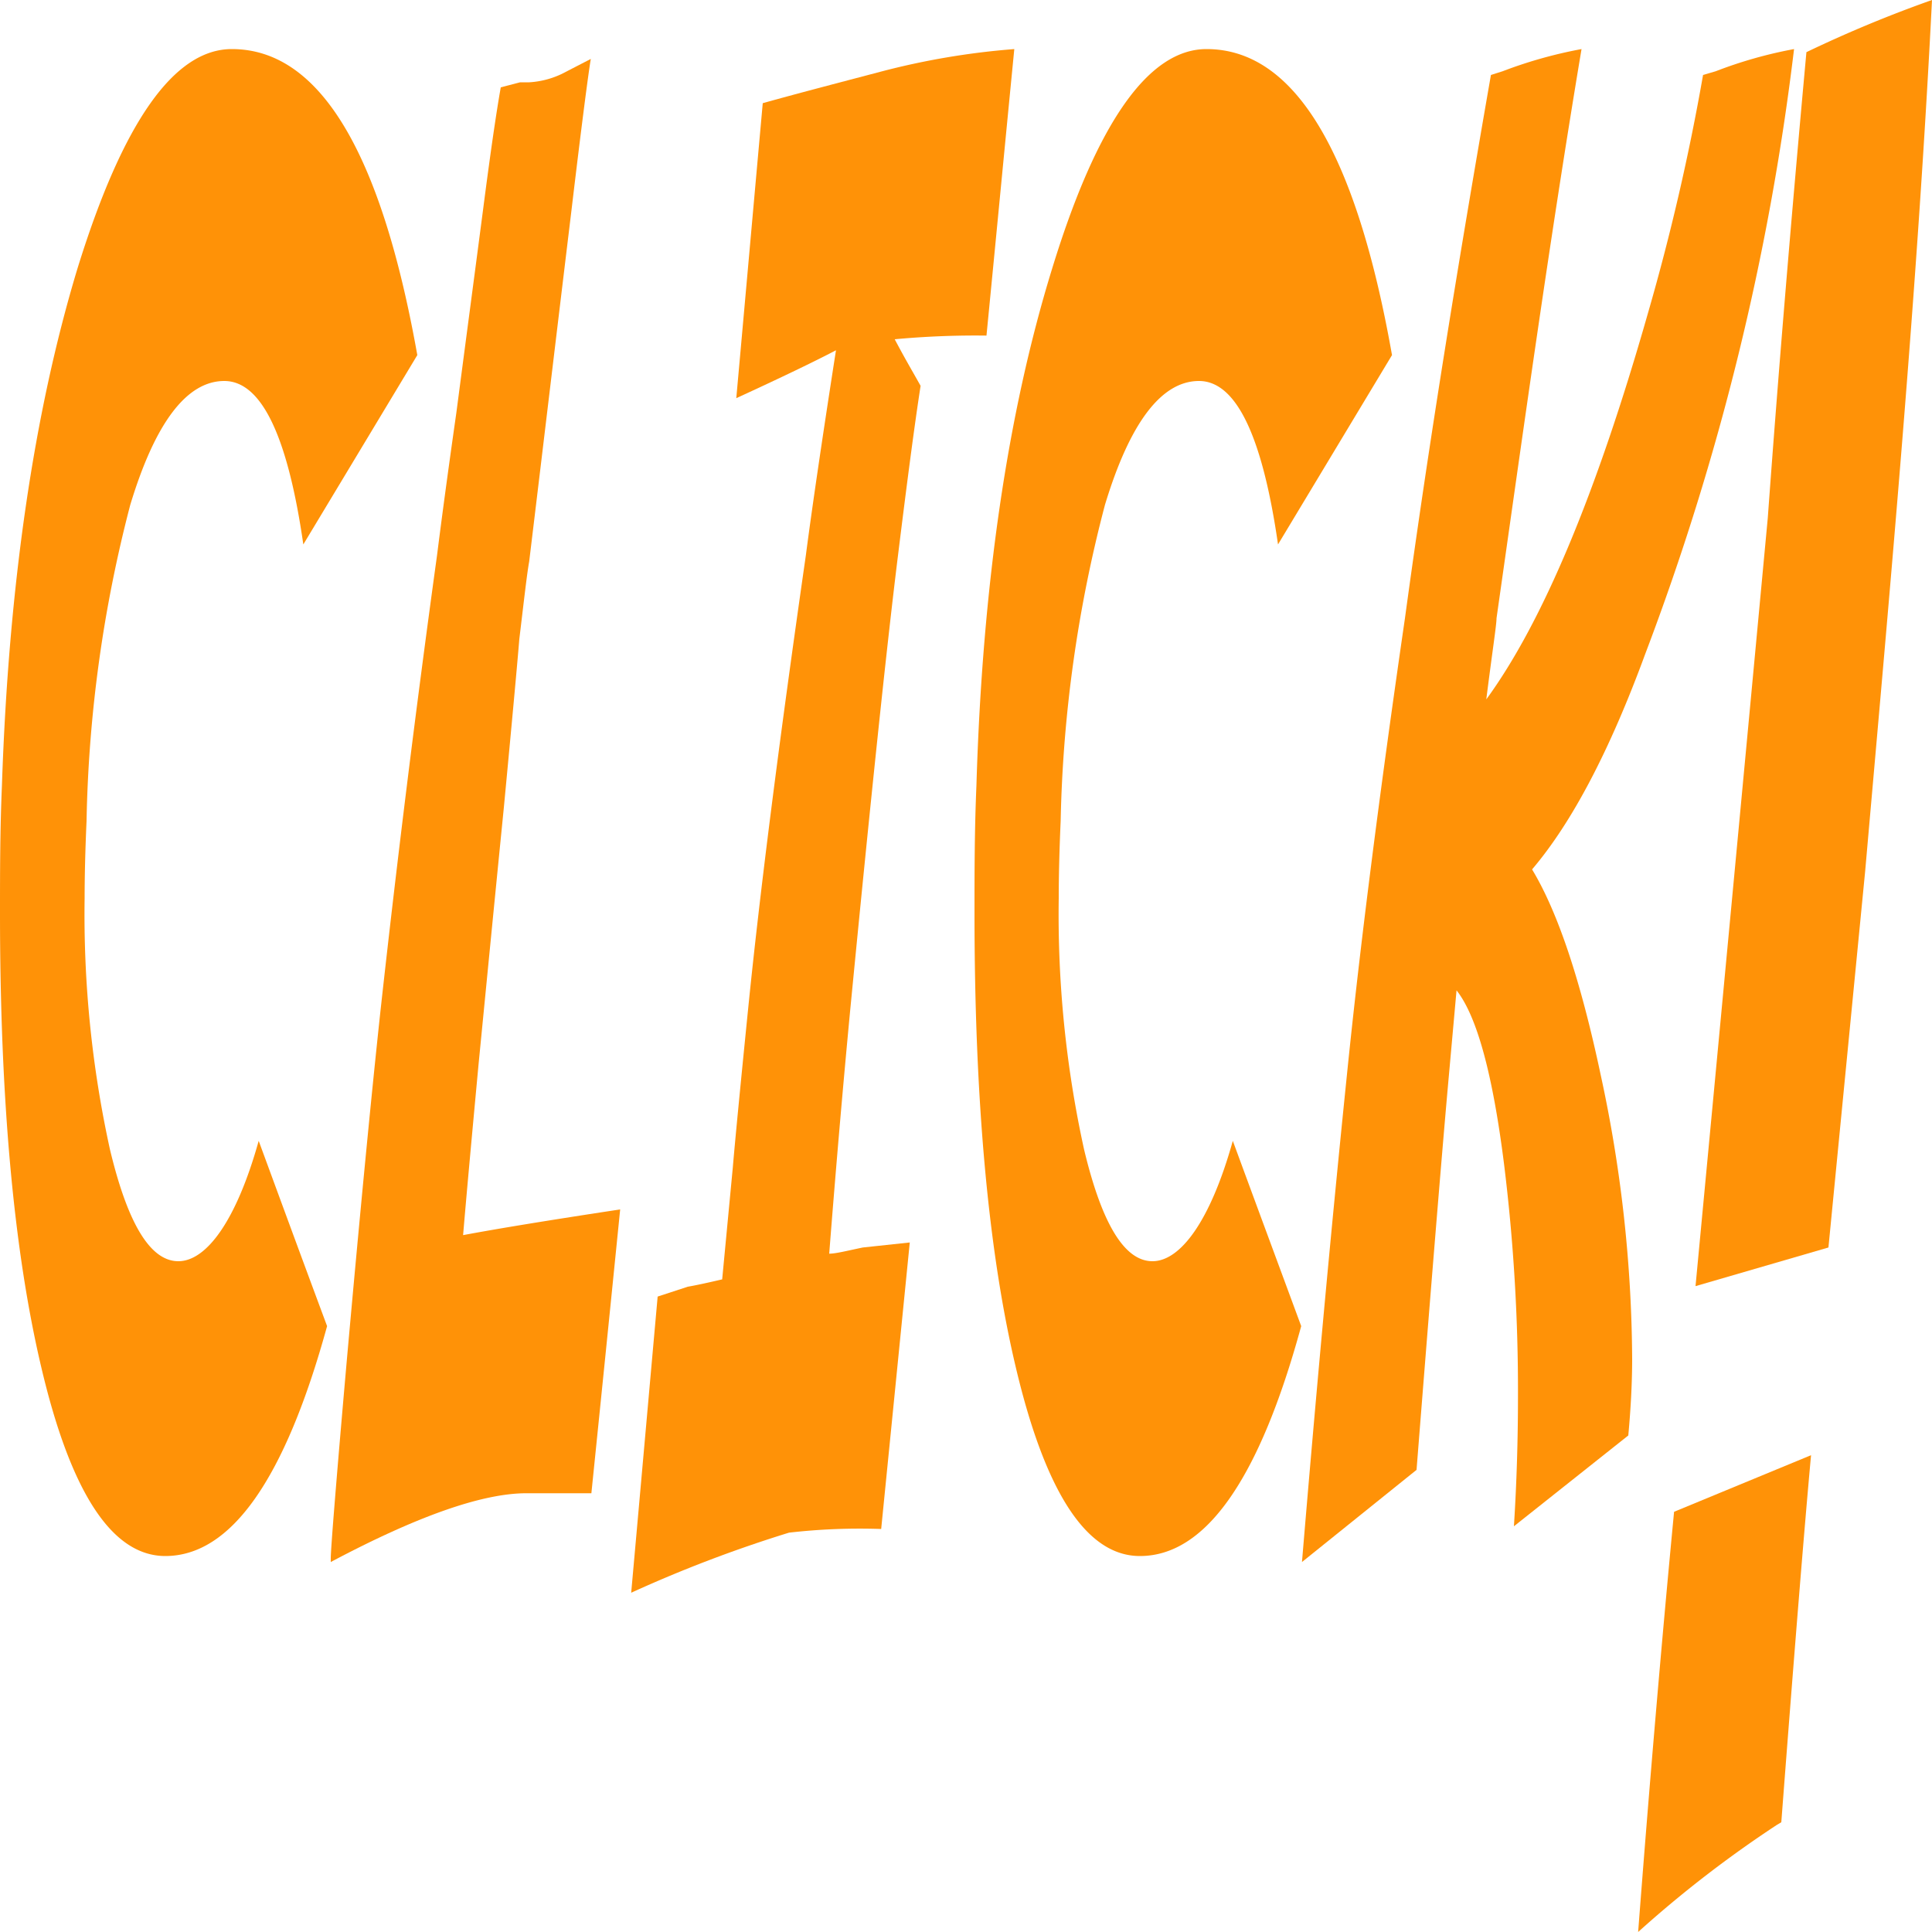 <svg xmlns="http://www.w3.org/2000/svg" viewBox="0 0 100 100"><defs><style>.cls-1{fill:#ff9207;}</style></defs><title>Asset 4</title><g id="Layer_2" data-name="Layer 2"><g id="TAP"><path class="cls-1" d="M16.93,68.64q-3.27,11.89-8.37,11.9-4.13,0-6.43-9.8Q0,61.71,0,47.26c0-2.07,0-4.28.1-6.61Q.62,25.13,4,13.93C6.34,6.35,9,2.54,12,2.54q6.78,0,9.6,15.84l-5.9,9.8q-1.22-8.46-4.09-8.46c-1.94,0-3.58,2.15-4.87,6.42A69.67,69.67,0,0,0,4.48,42.49c-.07,1.57-.1,2.91-.1,4a56.75,56.75,0,0,0,1.31,13c.92,3.85,2.09,5.79,3.54,5.79s3-2.08,4.16-6.23C14.81,62.91,15.51,64.82,16.93,68.64Z"/><path class="cls-1" d="M26.88,33.08q-.15,1.85-.8,8.71c-.53,5.32-.79,8-1.31,13.3-.34,3.65-.61,6.59-.8,8.84q2.72-.51,8.13-1.33c-.59,5.87-.89,8.81-1.49,14.69H27.25q-3.43,0-10.13,3.56v-.19c0-.46.27-3.88.83-10.24q1-11.19,1.74-18.07,1.29-11.7,2.93-23.6c.17-1.35.49-3.81,1-7.38.55-4.2.83-6.29,1.38-10.49q.56-4.34.92-6.36l1-.26h.47a4.53,4.53,0,0,0,1.7-.44l1.49-.77c-.13.77-.47,3.37-1,7.83-.88,7.27-1.31,10.91-2.19,18.19C27.28,29.66,27.13,31,26.88,33.08Z"/><path class="cls-1" d="M37.38,66.22l.55-5.79c.11-1.31.37-4,.78-8.08.61-6.09,1.62-14,3-23.6q.49-3.75,1.56-10.62-1.7.89-5.16,2.48c.55-6.11.82-9.16,1.37-15.27,1.64-.46,3.71-1,6.18-1.65a39,39,0,0,1,6.84-1.15c-.58,5.93-.86,8.9-1.44,14.83a45.19,45.19,0,0,0-4.75.19c.53,1,.8,1.45,1.34,2.41-.31,2-.69,4.89-1.17,8.78q-.89,7.19-2.48,23.6-.57,6-1.08,12.54c.34,0,.92-.15,1.74-.32l2.43-.26L45.61,79.14a32.23,32.23,0,0,0-4.77.19,67.82,67.82,0,0,0-8.17,3.11c.55-6.13.82-9.19,1.37-15.33l1.56-.51C36.06,66.52,36.65,66.39,37.38,66.22Z"/><path class="cls-1" d="M67.35,68.64Q64.1,80.54,59,80.54q-4.12,0-6.43-9.8-2.13-9-2.13-23.48c0-2.07,0-4.28.1-6.61Q51,25.13,54.45,13.93c2.32-7.58,5-11.39,8-11.39q6.8,0,9.6,15.84l-5.9,9.8q-1.22-8.46-4.09-8.46c-1.94,0-3.58,2.15-4.87,6.42A69.67,69.67,0,0,0,54.9,42.49c-.07,1.57-.1,2.91-.1,4a56.75,56.75,0,0,0,1.31,13c.92,3.85,2.09,5.79,3.54,5.79s3-2.08,4.16-6.23C65.23,62.91,65.94,64.82,67.35,68.64Z"/><path class="cls-1" d="M84.28,74.3,78.36,79c.14-2.21.21-4.45.21-6.74a95.36,95.36,0,0,0-.72-12q-.88-7-2.46-9L75,55.6q-.48,5.28-1.68,20.48l-5.93,4.77c.68-8.14,1.44-16.57,2.33-25.25q1-9.85,3-23.6C74,22.61,75.54,13.23,77.17,3.88l.6-.19a23.27,23.27,0,0,1,4.09-1.15c-1.64,9.79-3,19.63-4.4,29.46,0,.34-.22,1.74-.53,4.2q4.38-6,8.37-20A116.83,116.83,0,0,0,88.15,3.88l.65-.19a22.67,22.67,0,0,1,4.06-1.15,132.83,132.83,0,0,1-7.7,31.3Q82.4,41.36,79.3,45q2,3.31,3.55,10.63a70.72,70.72,0,0,1,1.63,14.69C84.48,71.57,84.41,72.9,84.28,74.3Z"/><path class="cls-1" d="M86.65,78.25l7.09-2.93q-.52,5.66-1.54,19l-.22.13A59.67,59.67,0,0,0,84.79,100Q85.67,88.5,86.65,78.25ZM100,0c-.76,15.06-2.14,30.08-3.46,45.1l-1.9,19.47-6.88,2q1.88-19.88,3.74-39.76.81-11.13,2-24.11A65.25,65.25,0,0,1,100,0Z"/></g></g></svg>
